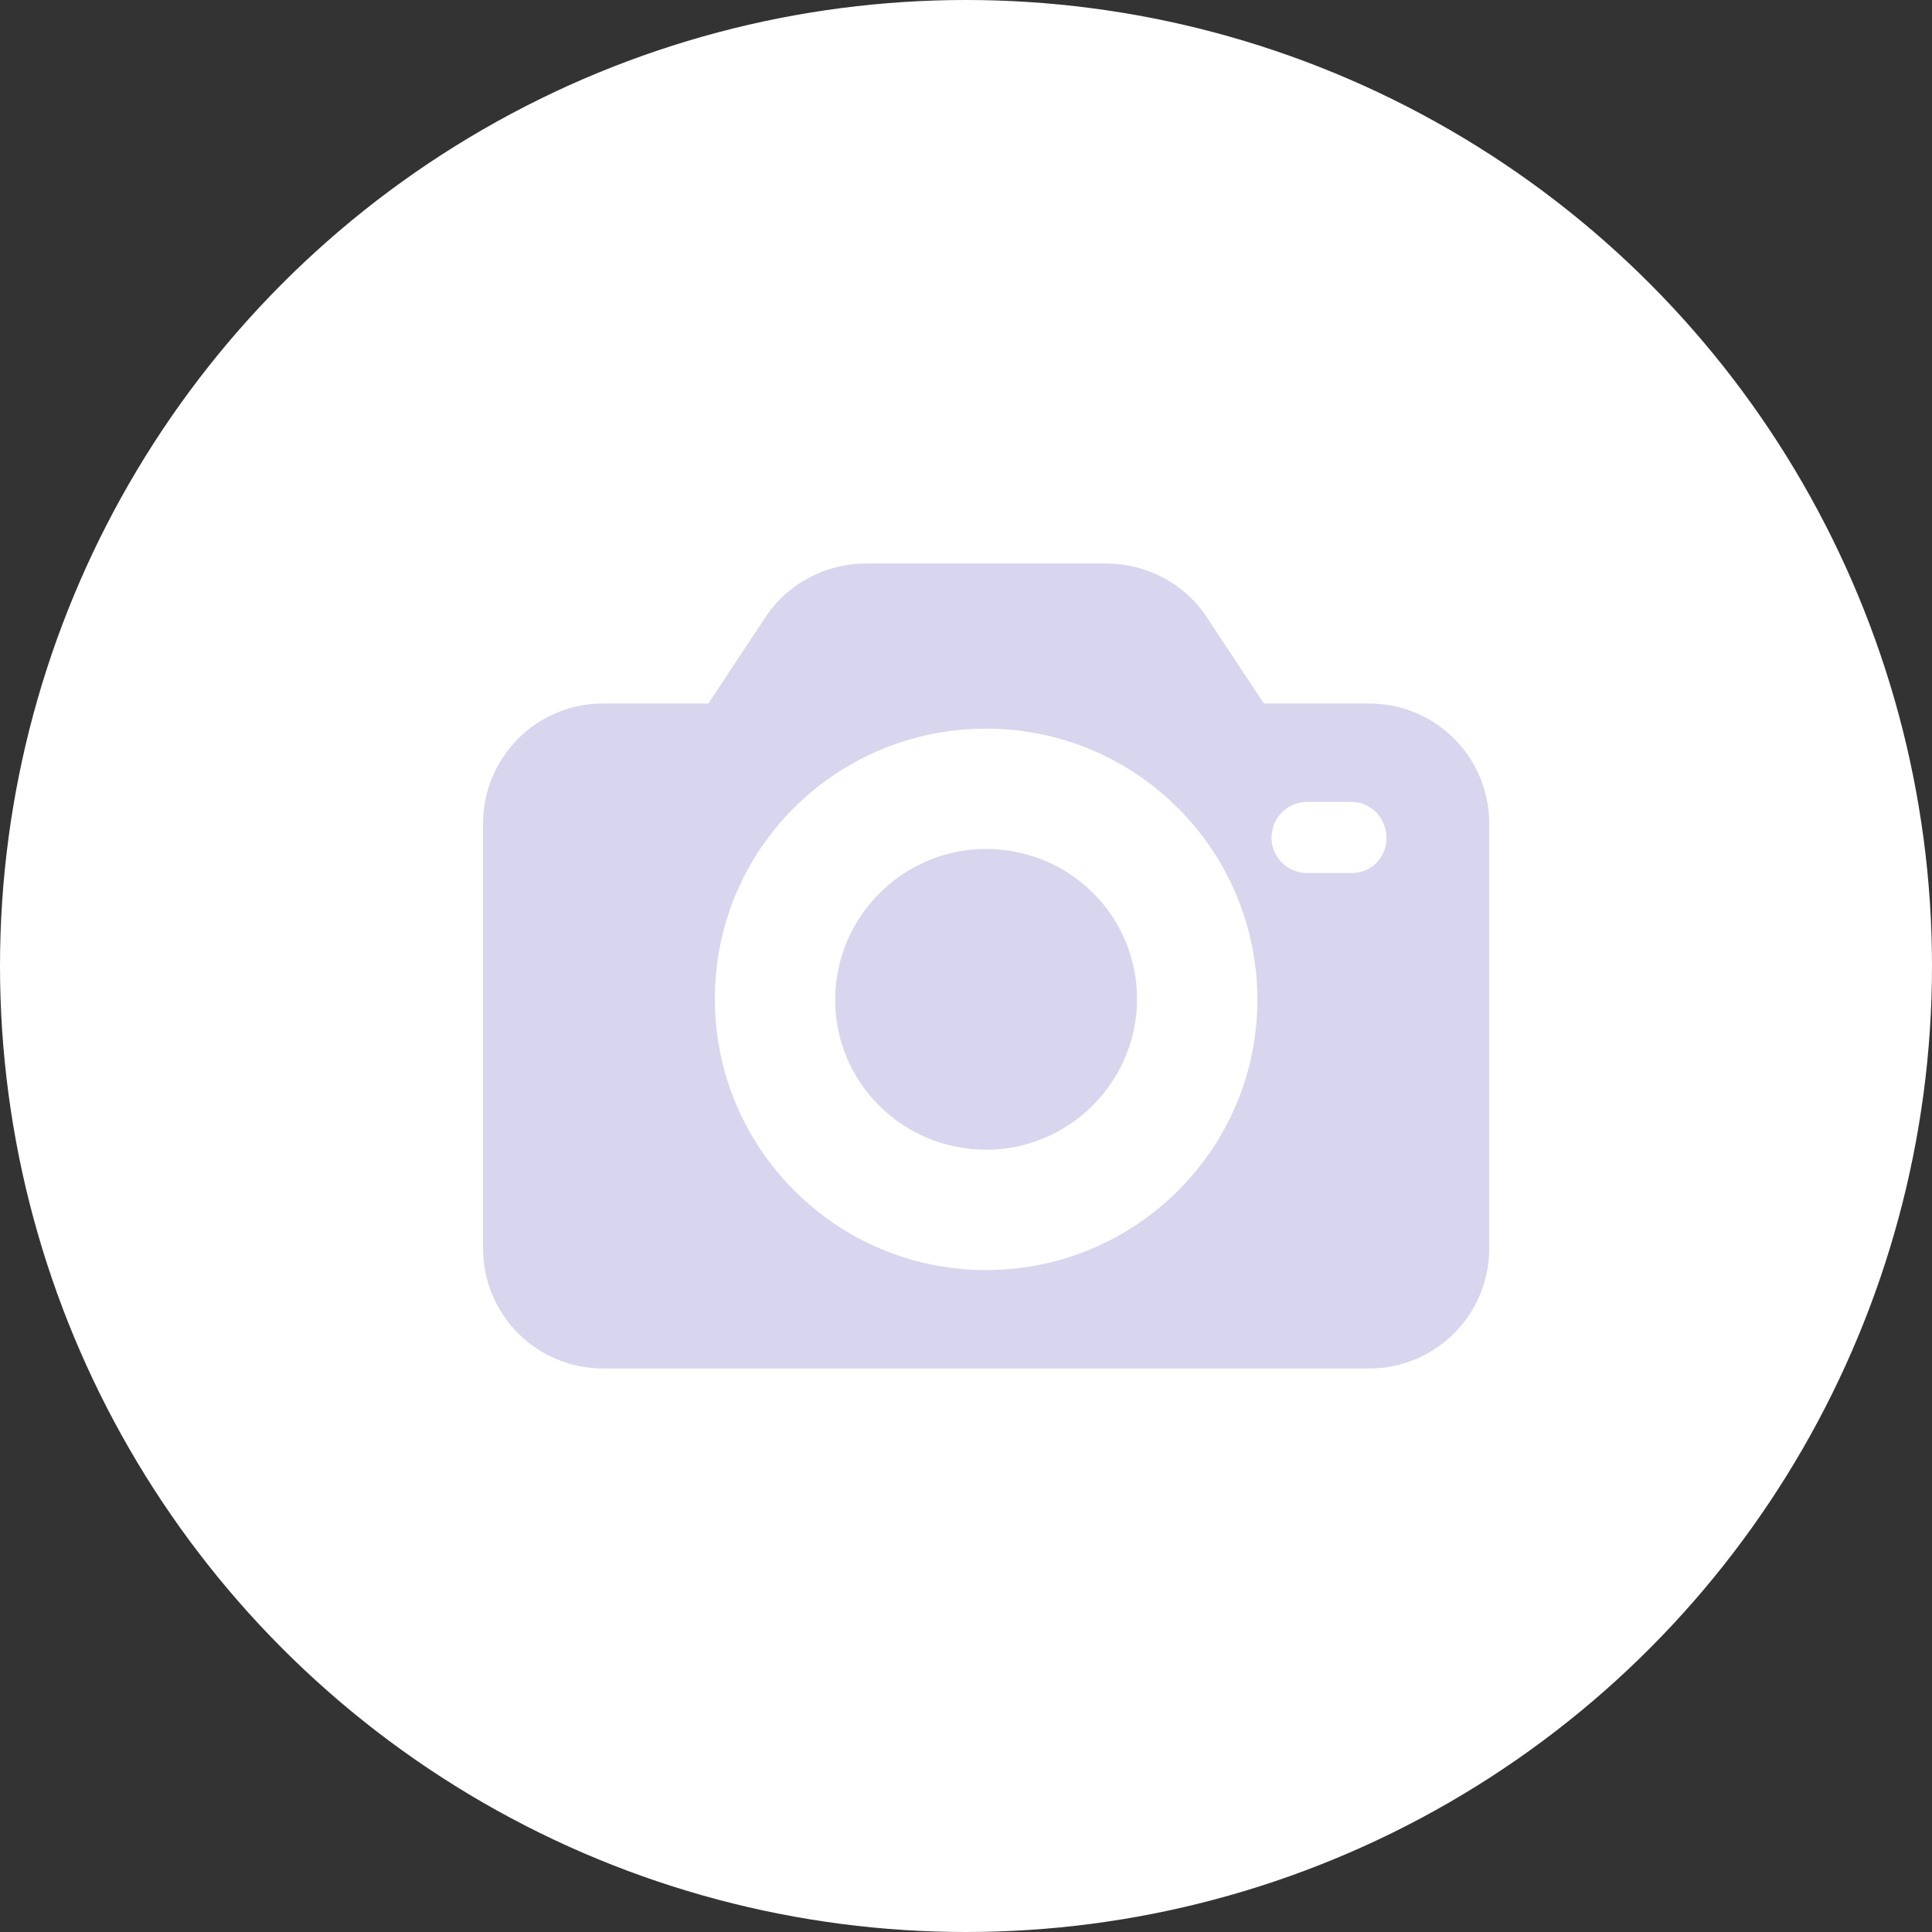 <svg width="100" height="100" viewBox="0 0 100 100" fill="none" xmlns="http://www.w3.org/2000/svg">
<rect x="0" y="0" width="100" height="100" fill="#333333" stroke="none"/>
<circle cx="50" cy="50" r="50" fill="white"/>
<path d="M70.856 36.412H65.421L62.421 31.883C61.288 30.185 59.307 29.166 57.269 29.166H44.814C42.776 29.166 40.795 30.185 39.663 31.883L36.662 36.412H31.227C27.774 36.412 25 39.186 25 42.64V64.605C25 68.059 27.774 70.833 31.227 70.833H70.856C74.309 70.833 77.083 68.059 77.083 64.605V42.64C77.083 39.186 74.309 36.412 70.856 36.412ZM51.042 65.738C43.286 65.738 37.002 59.454 37.002 51.698C37.002 43.942 43.286 37.715 51.042 37.715C58.798 37.715 65.082 43.998 65.082 51.754C65.082 59.454 58.798 65.738 51.042 65.738ZM70.063 45.187C70.007 45.187 69.95 45.187 69.837 45.187H67.573C66.553 45.131 65.761 44.282 65.817 43.263C65.874 42.3 66.61 41.564 67.573 41.508H69.837C70.856 41.451 71.705 42.243 71.762 43.263C71.818 44.282 71.082 45.131 70.063 45.187Z" fill="#D8D6EE"/>
<path d="M51.041 43.941C46.739 43.941 43.229 47.451 43.229 51.754C43.229 56.056 46.739 59.51 51.041 59.51C55.344 59.51 58.854 56 58.854 51.697C58.854 47.395 55.344 43.941 51.041 43.941Z" fill="#D8D6EE"/>
</svg>
